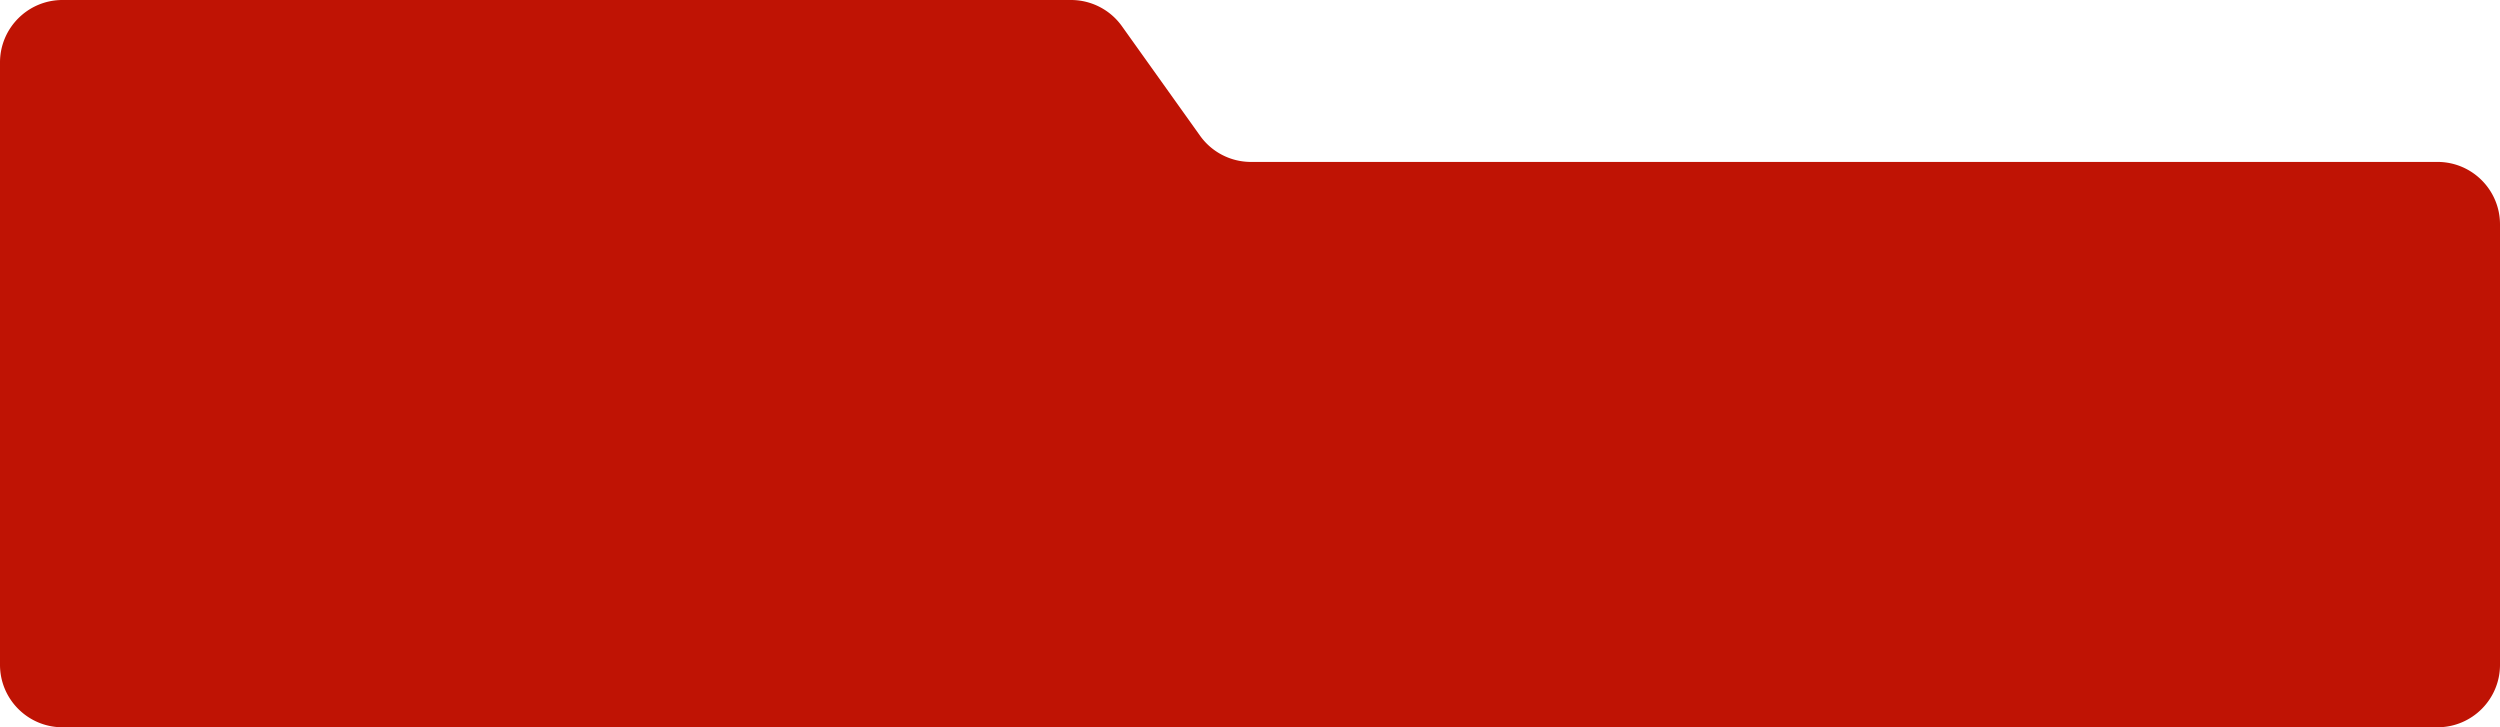 <svg width="1320" height="384" fill="none" xmlns="http://www.w3.org/2000/svg"><path d="M150.229 0H33C14.775 0 0 14.775 0 33v318c0 18.225 14.775 33 33 33h1254c18.23 0 33-14.775 33-33V118.497c0-18.225-14.77-33-33-33H660.494a33.001 33.001 0 0 1-26.864-13.834l-41.26-57.83A33.001 33.001 0 0 0 565.506 0H150.229Z" fill="#BF1304"/></svg>